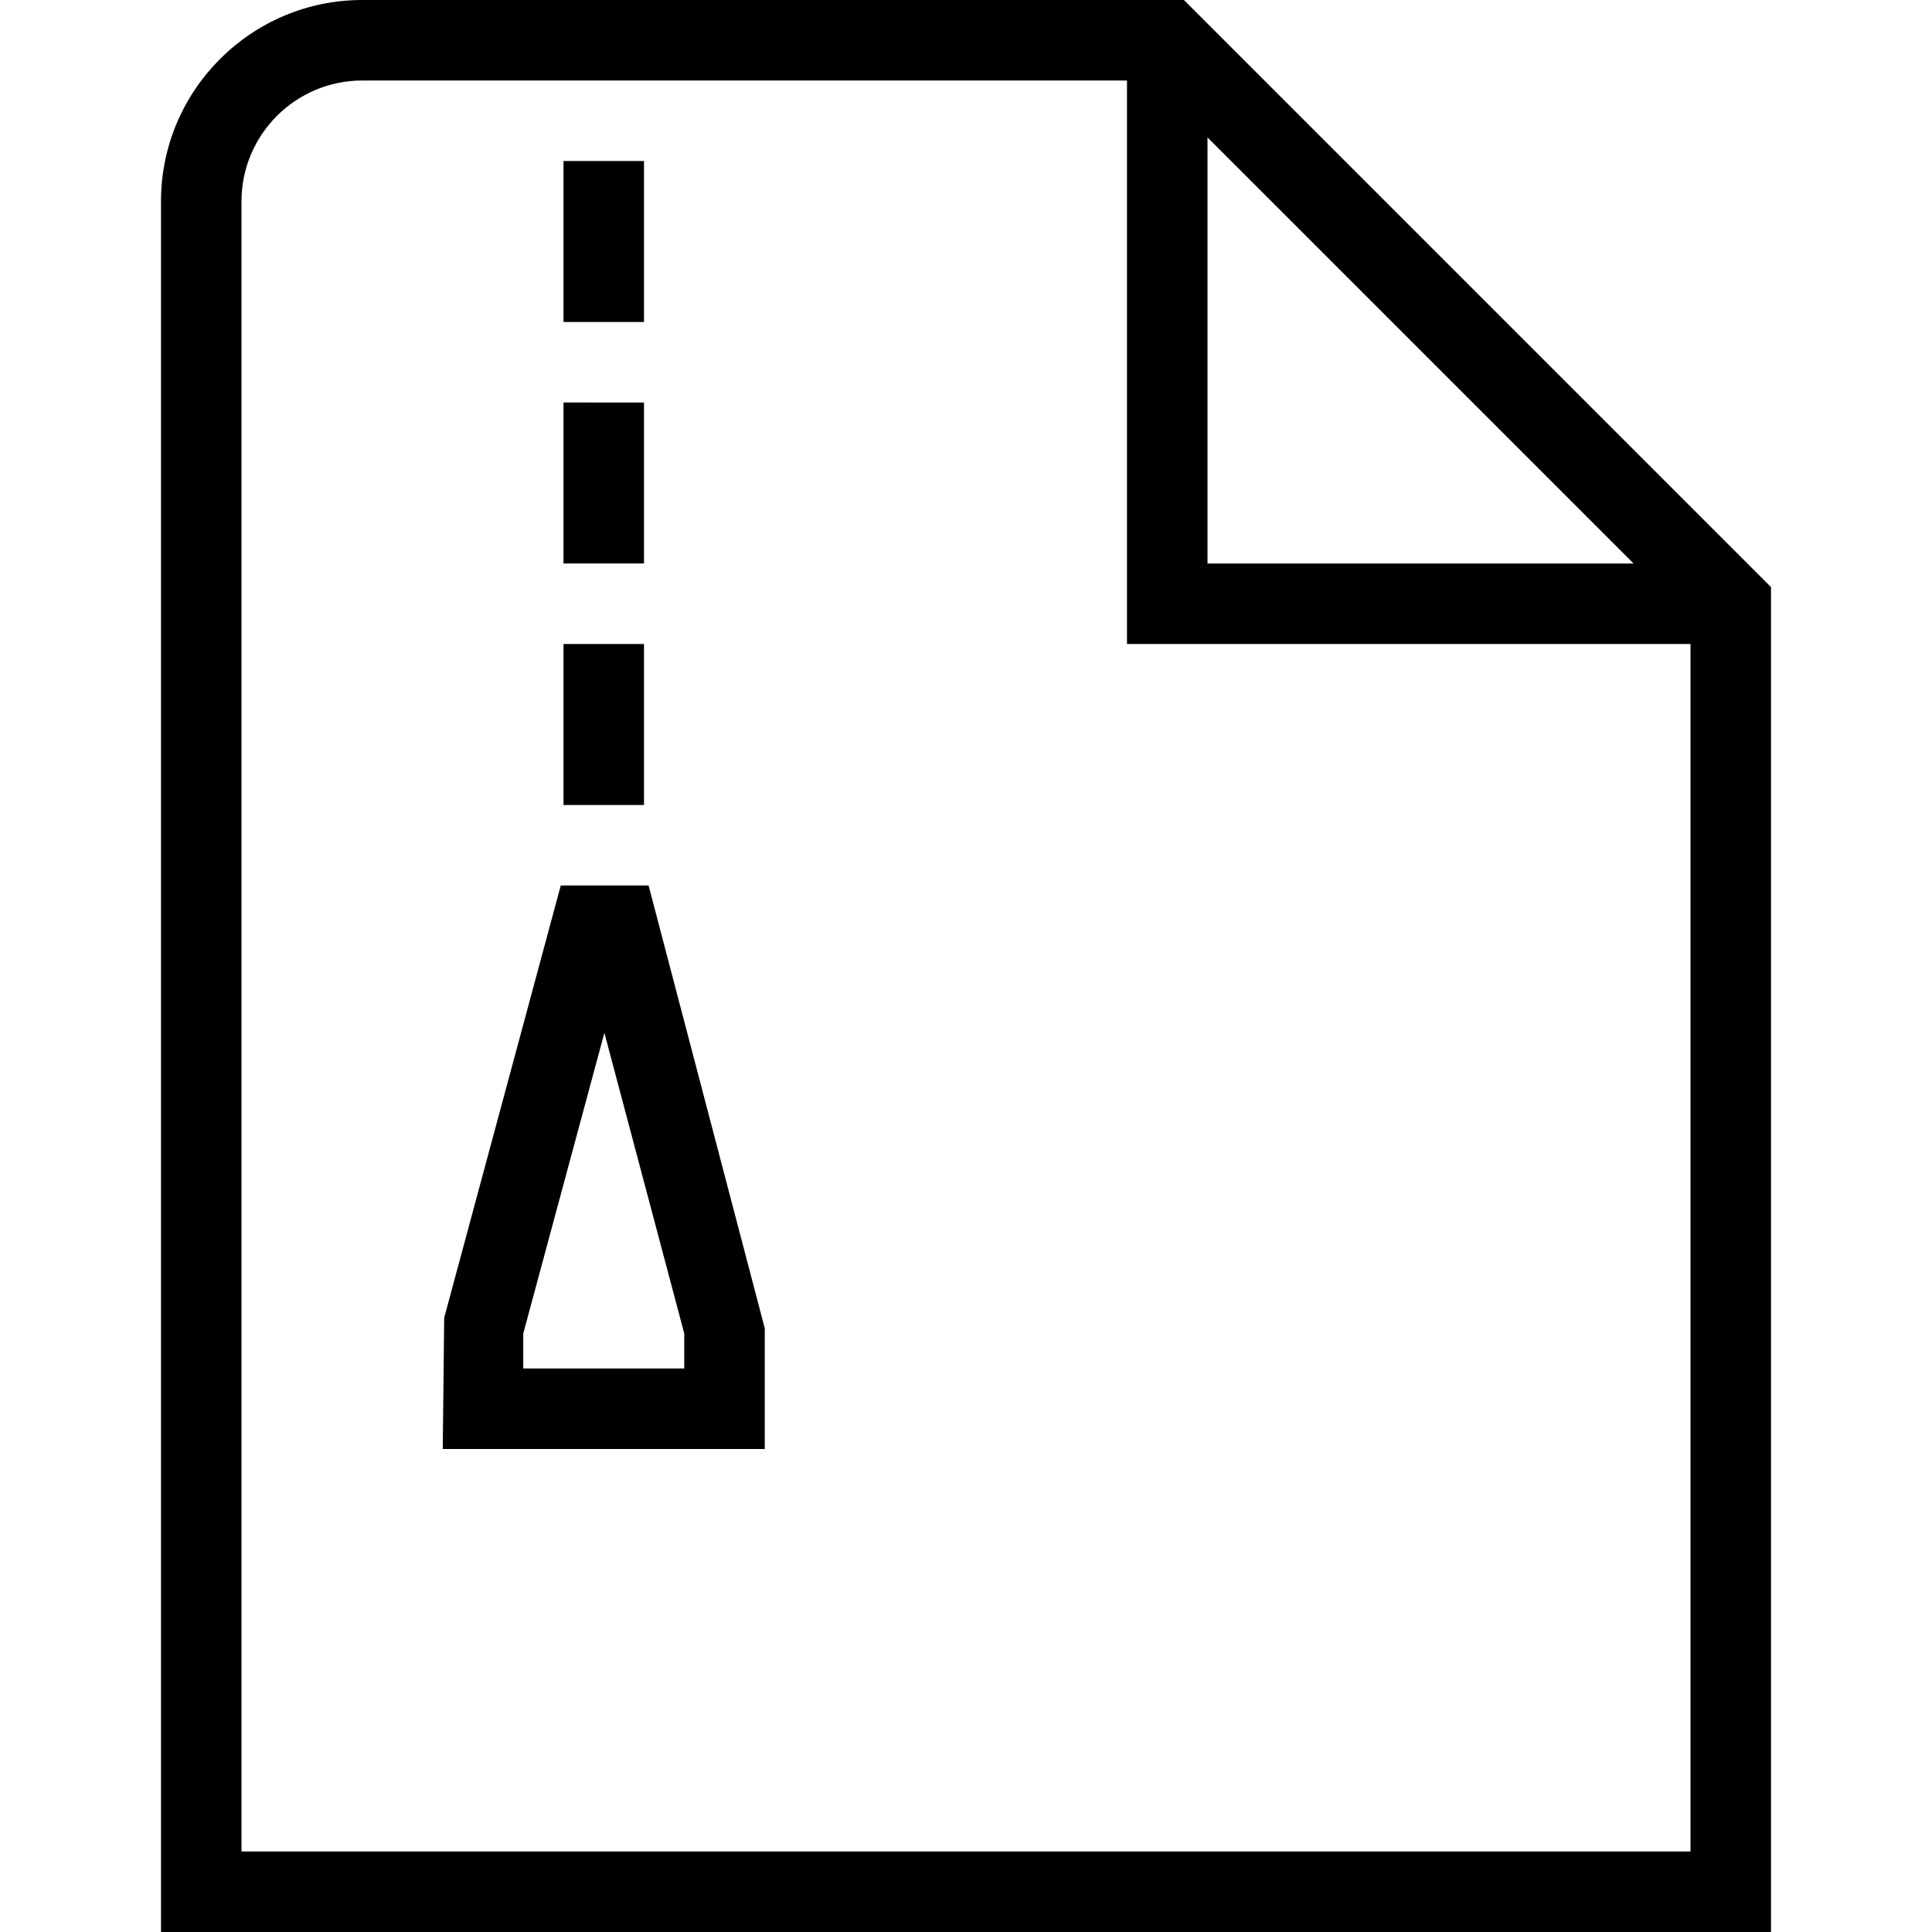 <svg xmlns="http://www.w3.org/2000/svg" width="512" height="512" data-name="Layer 1" viewBox="0 0 24 24"><path d="M8 4H7V2h1v2Zm0 1H7v2h1V5Zm0 3H7v2h1V8Zm.057 3L9.5 16.5V18h-4l.018-1.63L6.966 11h1.091Zm.443 5.565-.992-3.735L6.5 16.566V17h2v-.435ZM22 7.293V24H2V2.5C2 1.122 3.121 0 4.5 0h10.207L22 7.293ZM15 7h5.293L15 1.707V7Zm6 16V8h-7V1H4.5C3.673 1 3 1.673 3 2.5V23h18Z"/></svg>